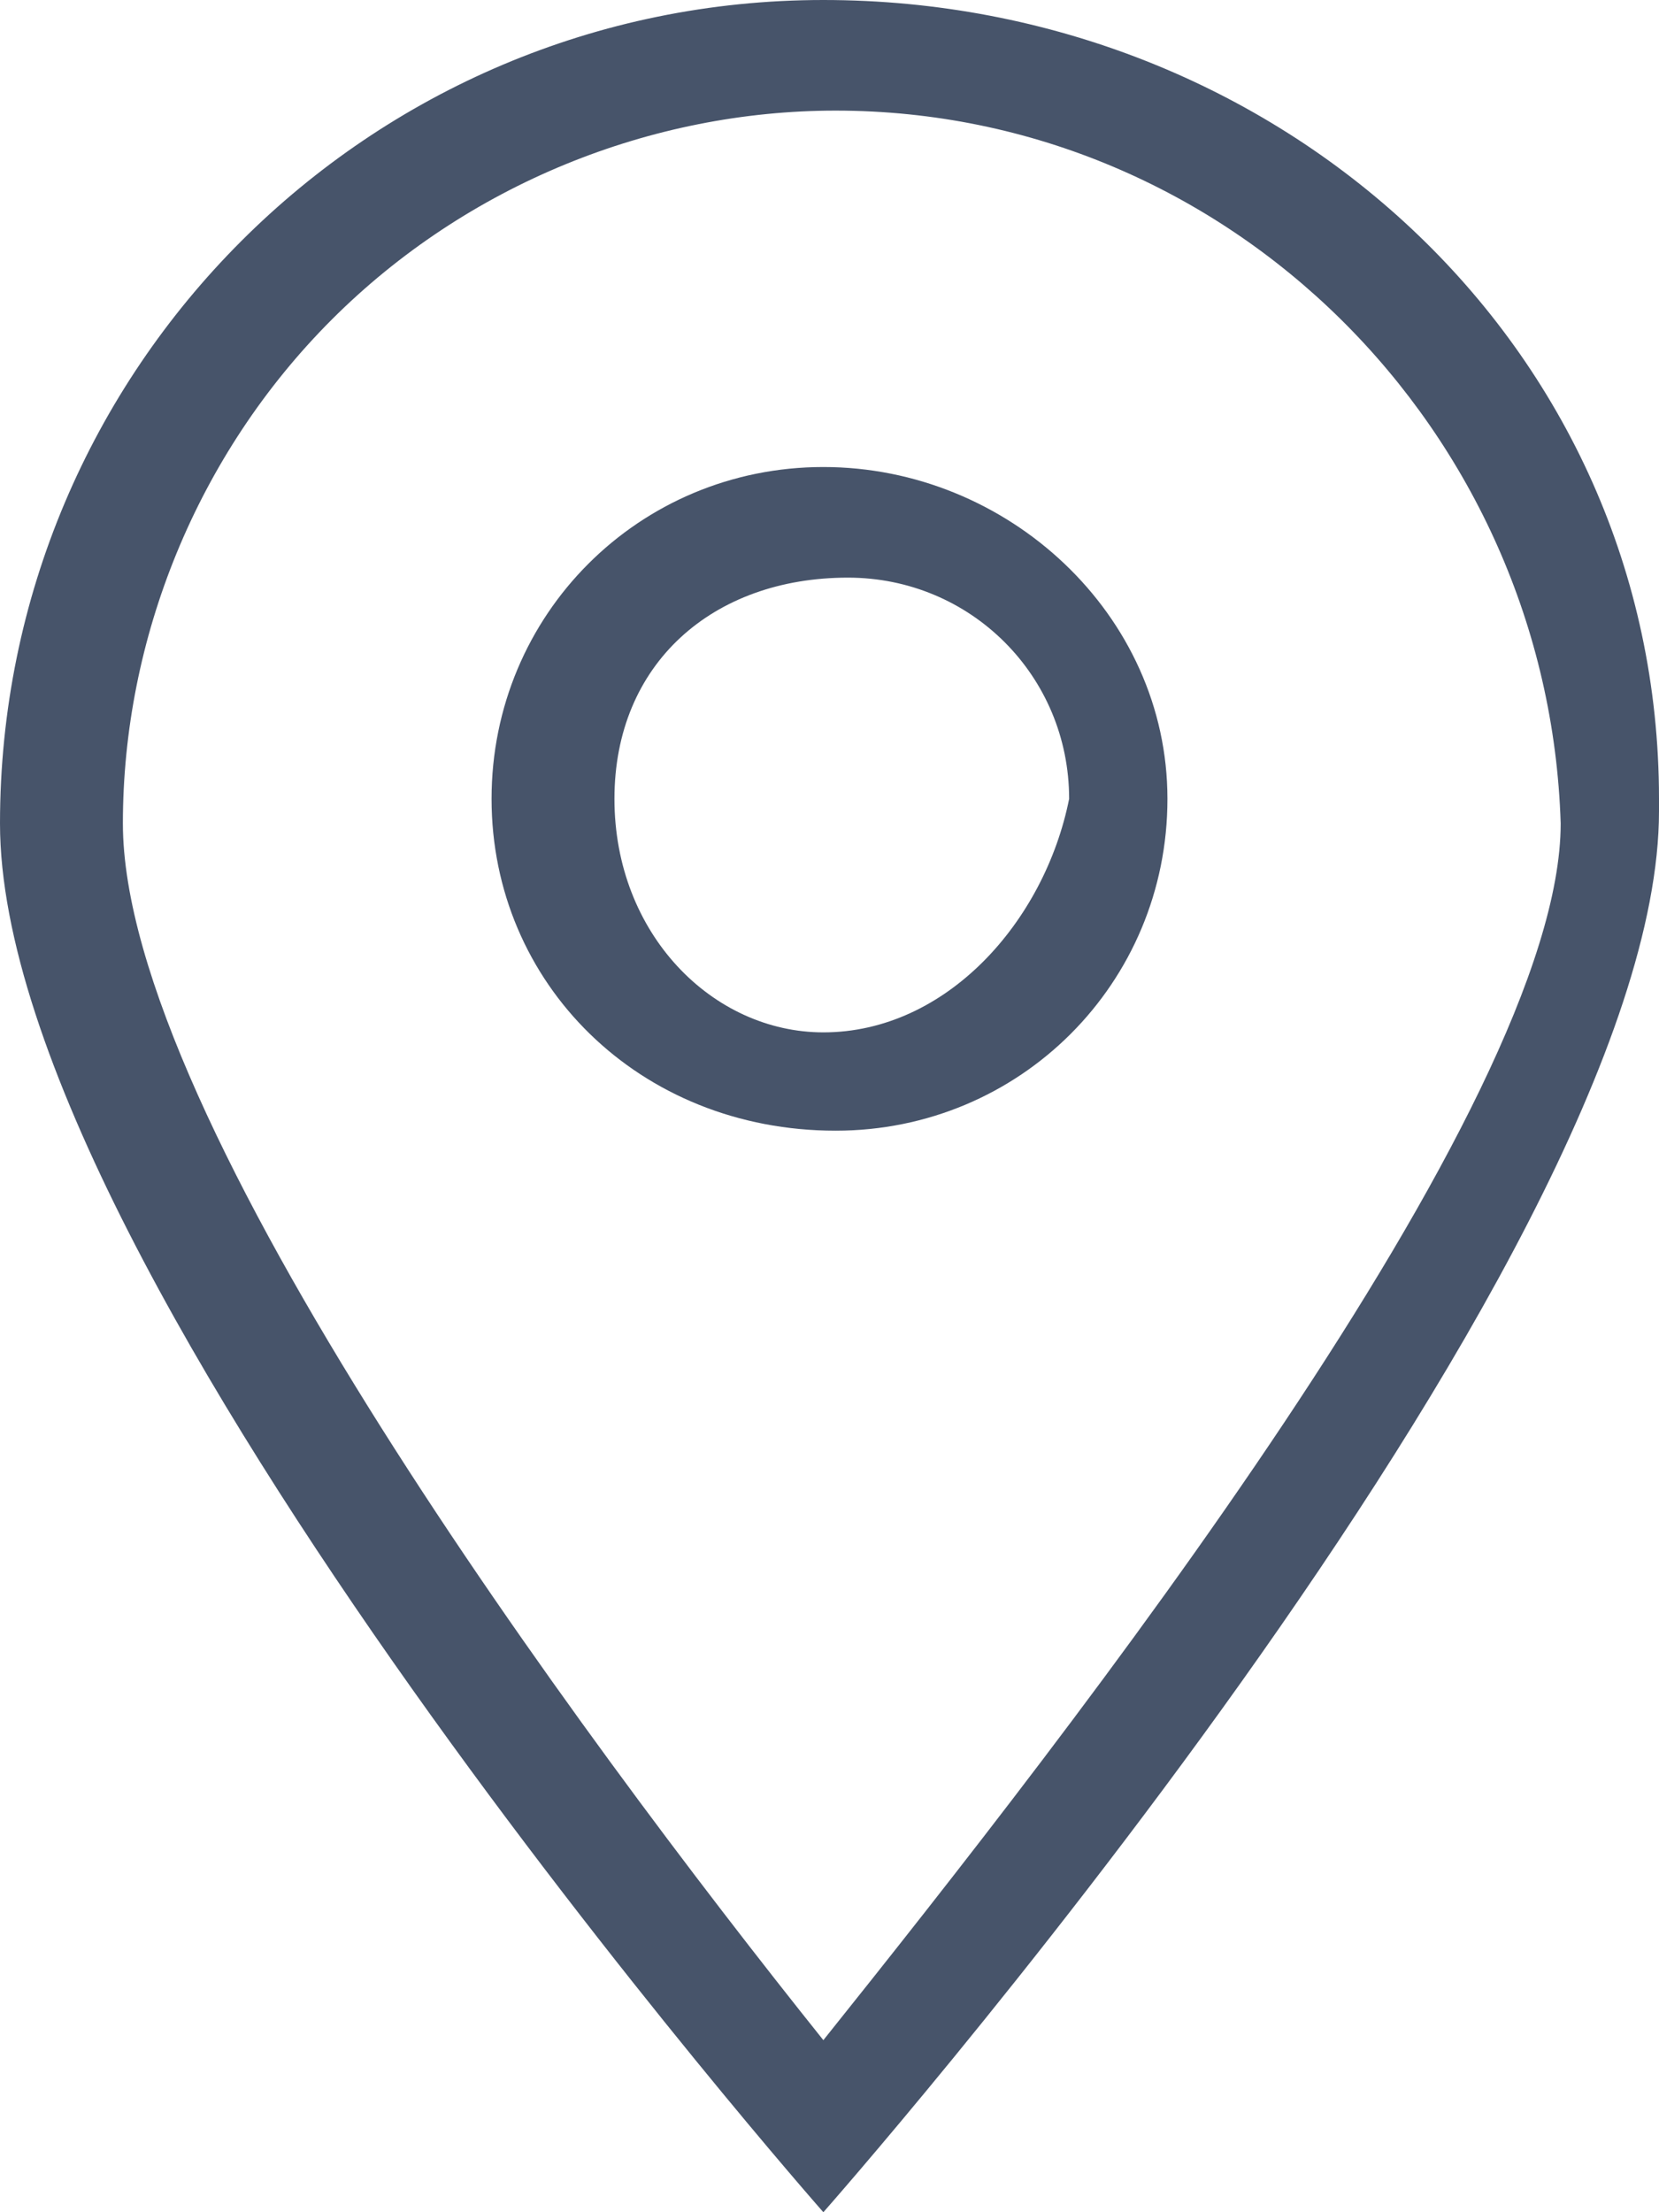 <?xml version="1.0" encoding="utf-8"?>
<!-- Generator: Adobe Illustrator 24.0.2, SVG Export Plug-In . SVG Version: 6.00 Build 0)  -->
<svg version="1.1" id="Layer_1" xmlns="http://www.w3.org/2000/svg" xmlns:xlink="http://www.w3.org/1999/xlink" x="0px" y="0px"
	 viewBox="0 0 13.5 18" style="enable-background:new 0 0 13.5 18;" xml:space="preserve">
<style type="text/css">
	.st0{fill:#47546A;}
</style>
<title>mini_icon_area</title>
<g id="Layer_2_2_">
	<g id="Layer_1-2_1_">
		<g id="icon_marker_1_">
			<path id="패스_1306_1_" class="st0" d="M6.7,0L6.7,0C3,0,0,3,0,6.7l0,0l0,0C0,10.4,6.7,18,6.7,18s6.8-7.7,6.8-11.4V6.5
				C13.5,2.8,10.4,0,6.7,0L6.7,0z M6.7,16.6C4.7,14.1,1,9.1,1,6.7c0-1.5,0.6-3,1.7-4.1s2.6-1.7,4.1-1.7l0,0c3.2,0,5.8,2.6,5.9,5.8
				C12.7,9,8.7,14.1,6.7,16.6z M6.7,3.8C5.2,3.8,4,5,4,6.5s1.2,2.7,2.8,2.7c1.5,0,2.7-1.2,2.7-2.7S8.2,3.8,6.7,3.8L6.7,3.8z
				 M6.7,8.4C5.8,8.4,5,7.6,5,6.5s0.8-1.8,1.9-1.8c1,0,1.8,0.8,1.8,1.8C8.5,7.5,7.7,8.4,6.7,8.4L6.7,8.4z"/>
		</g>
	</g>
</g>
</svg>
